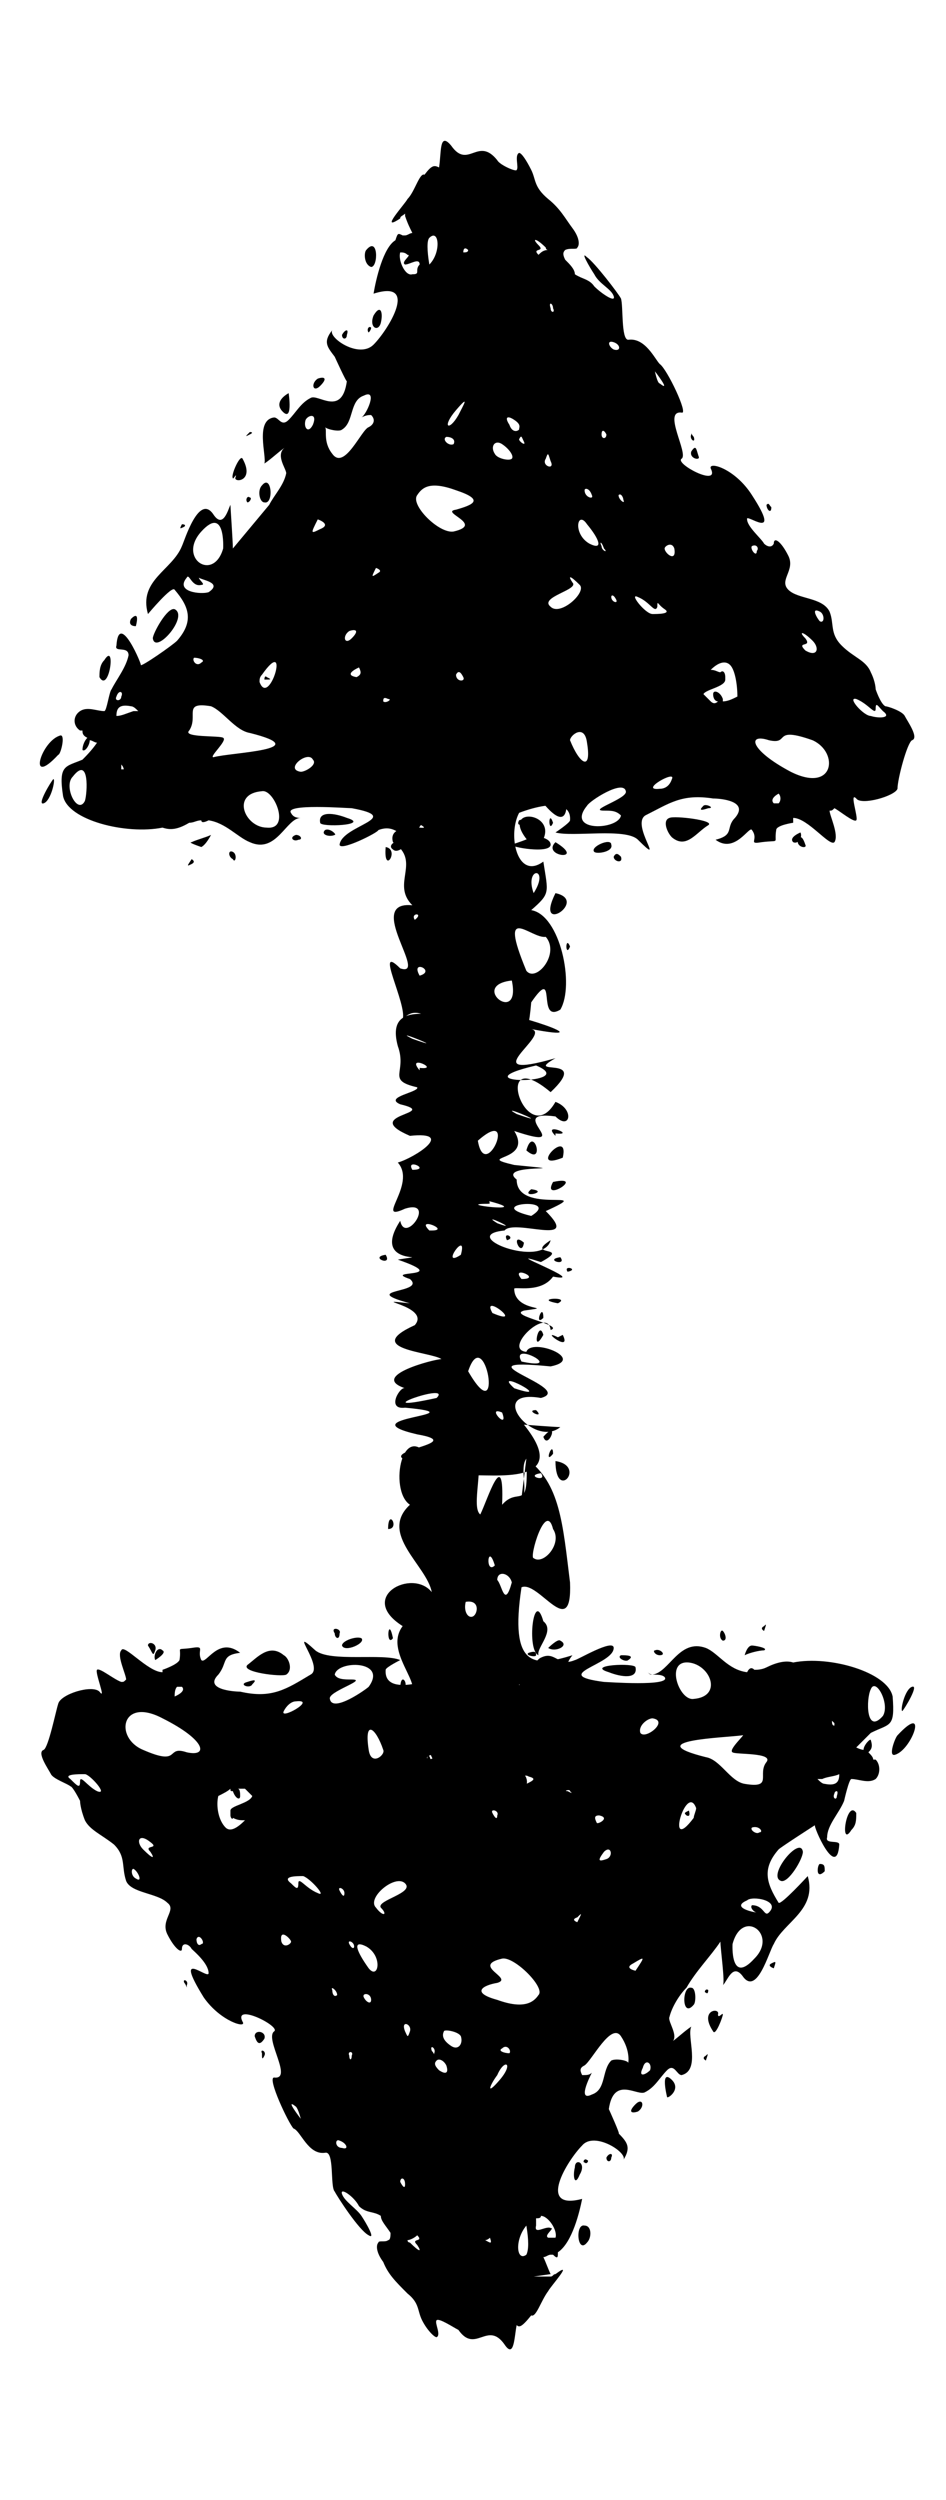 <?xml version="1.0" encoding="UTF-8" standalone="no"?><svg xmlns="http://www.w3.org/2000/svg" xmlns:xlink="http://www.w3.org/1999/xlink" clip-rule="evenodd" stroke-miterlimit="10" viewBox="0 0 39 103"><desc>SVG generated by Keynote</desc><defs></defs><g transform="matrix(1.00, 0.00, -0.00, -1.00, 0.0, 103.0)"><path d="M 21.7 42.9 C 21.4 42.5 21.8 41.5 21.5 41.3 M 21.7 42.9 C 23.1 41.9 23.2 40.2 23.5 37.8 C 23.6 35.3 22.2 37.9 21.5 37.6 C 21.0 34.3 22.0 34.3 23.6 34.8 C 22.5 33.5 24.4 29.7 22.5 30.5 C 22.5 35.8 22.0 26.7 20.8 31.2 C 20.5 31.7 20.0 30.4 20.0 29.9 C 19.2 31.4 18.2 28.8 17.6 31.2 C 16.4 31.5 16.9 31.1 16.0 32.6 C 15.8 33.3 16.3 33.0 16.5 33.0 C 18.0 33.2 15.7 34.8 16.6 36.0 C 14.7 37.2 17.0 38.4 17.8 37.4 C 17.6 38.5 15.6 39.8 16.9 41.0 C 16.0 41.6 16.6 44.7 17.8 42.8 C 18.6 41.5 19.2 43.0 19.6 43.2 C 20.0 42.7 19.4 40.9 19.8 40.6 C 20.1 41.2 20.8 43.5 20.7 41.0 C 21.4 41.8 21.8 40.6 21.7 42.9 C 21.7 42.9 21.7 42.9 21.7 42.9 Z M 22.8 33.8 C 23.3 33.8 22.7 34.7 22.8 33.8 C 22.8 33.8 22.8 33.8 22.8 33.8 Z M 16.0 40.0 C 16.5 40.0 16.0 40.9 16.0 40.0 C 16.0 40.0 16.0 40.0 16.0 40.0 Z M 16.5 33.4 C 17.0 33.4 16.5 34.3 16.5 33.4 C 16.5 33.4 16.5 33.4 16.5 33.4 Z M 22.4 36.2 C 22.0 37.6 21.7 35.0 22.2 34.8 C 22.1 35.1 22.9 35.8 22.4 36.2 C 22.4 36.2 22.4 36.2 22.4 36.2 Z M 19.5 36.4 C 19.7 36.5 19.8 37.1 19.2 37.0 C 19.1 36.6 19.3 36.3 19.5 36.4 C 19.5 36.4 19.5 36.4 19.5 36.4 Z M 21.6 29.3 C 21.8 29.4 21.8 30.0 21.3 30.0 C 21.2 29.6 21.4 29.2 21.6 29.3 C 21.6 29.3 21.6 29.3 21.6 29.3 Z M 21.1 37.8 C 21.0 38.2 20.5 38.3 20.5 37.9 C 20.7 37.7 20.8 36.7 21.1 37.8 C 21.1 37.8 21.1 37.8 21.1 37.8 Z M 22.8 40.0 C 22.5 41.2 21.8 38.8 22.0 38.8 C 22.4 38.5 23.2 39.4 22.8 40.0 C 22.8 40.0 22.8 40.0 22.8 40.0 Z M 20.4 38.5 C 20.1 39.5 20.0 38.1 20.4 38.5 C 20.4 38.5 20.4 38.5 20.4 38.5 Z M 17.8 30.3 C 17.6 31.3 17.5 29.9 17.8 30.3 C 17.8 30.3 17.8 30.3 17.8 30.3 Z M 16.2 35.5 C 16.0 36.5 15.9 35.1 16.2 35.5 C 16.2 35.5 16.2 35.5 16.2 35.5 Z M 21.4 33.6 C 21.5 31.8 22.7 33.3 21.4 33.6 C 21.4 33.6 21.4 33.6 21.4 33.6 Z M 22.9 42.8 C 22.9 41.1 24.2 42.6 22.9 42.8 C 22.9 42.8 22.9 42.8 22.9 42.8 Z M 22.4 72.1 C 22.7 73.7 24.4 67.5 22.4 69.9 C 20.7 70.5 20.9 66.4 22.4 67.5 C 22.6 66.2 22.7 66.2 21.9 65.5 C 23.1 65.3 23.7 62.4 23.1 61.4 C 22.1 60.8 23.0 63.3 21.9 61.7 C 21.6 58.1 20.7 61.9 19.4 60.5 C 19.4 60.4 20.0 60.3 19.7 60.0 C 18.4 59.9 17.5 62.0 16.6 61.0 C 16.8 61.6 15.4 64.2 16.5 63.1 C 17.7 62.7 15.0 65.9 17.0 65.7 C 16.1 66.6 17.4 67.5 16.2 68.3 C 16.0 69.0 17.1 68.9 17.3 68.9 C 18.2 68.8 15.3 69.6 16.9 70.7 C 16.4 70.8 16.6 73.7 17.3 71.5 C 17.2 72.1 16.7 75.5 18.5 73.7 C 19.3 71.4 20.3 76.1 20.4 73.4 C 20.6 71.3 20.2 70.8 21.2 72.4 C 21.1 72.9 21.2 75.3 22.0 73.3 C 21.8 72.8 22.0 71.8 22.4 72.1 C 22.4 72.1 22.4 72.1 22.4 72.1 Z M 19.9 72.5 C 19.8 71.3 20.5 72.4 19.9 72.5 C 19.9 72.5 19.9 72.5 19.9 72.5 Z M 15.9 68.1 C 15.8 66.9 16.5 68.0 15.9 68.1 C 15.9 68.1 15.9 68.1 15.9 68.1 Z M 22.9 68.3 C 22.3 67.7 24.2 67.5 22.9 68.3 C 22.9 68.3 22.9 68.3 22.9 68.3 Z M 17.3 70.2 C 17.3 70.1 17.5 70.4 17.7 70.6 C 17.6 70.6 17.3 70.3 17.3 70.2 C 17.3 70.2 17.3 70.2 17.3 70.2 Z M 22.9 66.2 C 22.0 64.4 24.3 65.9 22.9 66.2 C 22.9 66.2 22.9 66.2 22.9 66.2 Z M 21.1 62.6 C 19.3 62.4 21.5 60.7 21.1 62.6 C 21.1 62.6 21.1 62.6 21.1 62.6 Z M 17.1 65.1 C 17.5 65.4 16.9 65.4 17.1 65.1 C 17.1 65.1 17.1 65.1 17.1 65.1 Z M 16.9 73.0 C 17.3 73.4 16.6 73.4 16.9 73.0 C 16.9 73.0 16.9 73.0 16.9 73.0 Z M 17.3 62.8 C 18.0 63.0 16.9 63.5 17.3 62.8 C 17.3 62.8 17.3 62.8 17.3 62.8 Z M 22.1 68.0 C 23.6 69.6 20.0 70.0 22.1 68.0 C 22.1 68.0 22.1 68.0 22.1 68.0 Z M 22.3 70.9 C 22.6 72.1 21.4 70.7 21.6 70.2 C 21.8 70.3 22.2 70.8 22.3 70.9 C 22.3 70.9 22.3 70.9 22.3 70.9 Z M 22.0 66.2 C 22.7 67.3 21.6 67.3 22.0 66.2 C 22.0 66.2 22.0 66.2 22.0 66.2 Z M 22.8 69.1 C 22.6 69.7 22.6 68.6 22.8 69.1 C 22.8 69.1 22.8 69.1 22.8 69.1 Z M 23.5 64.0 C 23.3 64.5 23.3 63.5 23.5 64.0 C 23.5 64.0 23.5 64.0 23.5 64.0 Z M 23.1 72.3 C 22.9 72.9 22.9 71.9 23.1 72.3 C 23.1 72.3 23.1 72.3 23.1 72.3 Z M 22.5 64.4 C 21.9 64.3 20.5 65.9 21.7 63.0 C 22.1 62.5 23.1 63.7 22.5 64.4 C 22.5 64.4 22.5 64.4 22.5 64.4 Z M 21.6 44.3 C 23.7 41.7 20.1 42.3 19.4 42.2 C 18.5 41.9 17.8 42.2 17.2 42.7 C 14.9 43.2 19.5 43.5 17.2 43.9 C 14.2 44.6 19.9 44.7 16.7 45.0 C 15.9 44.9 16.5 45.9 16.7 45.8 C 15.2 46.3 17.9 47.0 18.2 47.0 C 17.8 47.3 14.9 47.4 17.1 48.4 C 17.8 49.2 15.0 49.5 16.9 49.3 C 14.7 49.9 17.6 49.7 16.9 50.3 C 15.7 50.7 18.7 50.3 16.4 51.1 C 18.2 51.4 15.2 50.7 16.5 52.7 C 16.7 51.7 18.0 53.6 16.7 53.2 C 15.4 52.6 17.2 54.2 16.4 55.1 C 17.1 55.3 18.8 56.4 16.9 56.2 C 14.8 57.1 18.2 57.1 16.5 57.5 C 15.8 57.8 17.3 58.0 17.2 58.2 C 15.9 58.5 16.8 58.8 16.4 59.9 C 15.7 62.5 19.7 60.3 20.2 61.3 C 20.8 61.4 25.1 60.0 21.9 60.6 C 22.8 60.4 19.4 58.4 22.9 59.4 C 21.5 58.6 24.4 59.6 22.7 58.0 C 20.2 60.1 21.7 55.5 22.9 57.6 C 23.7 57.3 23.5 56.4 22.9 57.0 C 20.7 57.3 23.9 55.5 21.2 56.4 C 22.0 55.1 19.5 55.4 21.2 55.0 C 24.2 54.7 20.4 55.1 21.3 54.4 C 21.3 52.9 24.7 54.1 22.5 53.1 C 24.0 51.6 21.2 52.8 20.8 52.3 C 18.8 52.1 22.4 50.7 22.7 51.9 C 21.6 51.2 23.6 51.7 22.3 51.0 C 20.4 51.6 24.4 50.1 22.8 50.4 C 22.3 49.7 21.2 50.0 21.2 49.9 C 21.2 48.9 23.0 49.2 21.6 49.0 C 20.9 48.8 23.3 48.4 22.7 48.2 C 22.6 49.2 20.7 47.4 21.7 47.3 C 21.9 47.9 24.2 47.0 22.7 46.7 C 18.6 47.1 23.8 45.8 22.3 45.4 C 20.0 45.8 22.0 43.3 23.1 44.2 C 22.9 44.2 21.6 44.3 21.6 44.3 M 22.4 48.0 C 22.2 48.7 21.9 47.1 22.4 48.0 M 23.0 47.9 C 22.2 48.3 23.6 47.2 23.2 48.0 C 23.2 48.0 23.0 47.9 23.0 47.9 M 23.1 51.2 C 22.4 51.1 23.4 50.8 23.1 51.2 M 21.6 51.8 C 21.0 52.3 21.5 51.1 21.6 51.8 M 22.1 59.1 C 18.7 58.3 24.0 58.3 22.1 59.1 M 22.8 54.3 C 22.3 53.4 24.2 54.6 22.8 54.3 M 21.9 54.0 C 21.4 53.6 22.7 53.9 21.9 54.0 M 22.1 57.7 C 22.0 57.7 22.0 57.7 22.1 57.7 C 22.1 57.7 22.1 57.7 22.1 57.7 Z M 22.0 59.8 C 22.1 59.8 22.1 59.8 22.0 59.8 C 22.0 59.8 22.0 59.8 22.0 59.8 Z M 21.7 55.6 C 22.5 54.9 22.0 56.7 21.7 55.6 C 21.7 55.6 21.7 55.6 21.7 55.6 Z M 16.8 58.8 C 16.7 58.8 16.7 58.8 16.8 58.8 C 16.8 58.8 16.8 58.8 16.8 58.8 Z M 20.8 47.3 C 20.8 47.3 20.8 47.3 20.8 47.3 C 20.8 47.3 20.8 47.3 20.8 47.3 Z M 22.1 44.9 C 21.6 44.9 22.5 44.5 22.1 44.9 C 22.1 44.9 22.1 44.9 22.1 44.9 Z M 18.2 42.9 C 18.1 42.9 18.1 42.9 18.2 42.9 C 18.2 42.9 18.2 42.9 18.2 42.9 Z M 19.0 46.5 C 19.0 46.5 19.0 46.5 19.0 46.5 C 19.0 46.5 19.0 46.5 19.0 46.5 Z M 21.5 46.9 C 23.4 46.5 21.0 47.8 21.5 46.9 C 21.5 46.9 21.5 46.9 21.5 46.9 Z M 17.0 54.8 C 17.8 54.8 16.7 55.3 17.0 54.8 C 17.0 54.8 17.0 54.8 17.0 54.8 Z M 20.9 51.9 C 21.3 52.0 20.7 52.3 20.9 51.9 C 20.9 51.9 20.9 51.9 20.9 51.9 Z M 23.4 50.6 C 23.9 50.7 23.2 50.9 23.4 50.6 C 23.4 50.6 23.4 50.6 23.4 50.6 Z M 22.6 44.9 C 22.7 45.0 22.7 45.0 22.6 44.9 C 22.6 44.9 22.6 44.9 22.6 44.9 Z M 21.2 45.8 C 23.0 45.2 20.2 46.7 21.2 45.8 C 21.2 45.8 21.2 45.8 21.2 45.8 Z M 20.7 44.8 C 20.0 45.1 21.0 44.0 20.7 44.8 M 18.0 45.4 C 18.7 46.1 14.8 44.7 18.0 45.4 C 18.0 45.4 18.0 45.4 18.0 45.4 Z M 17.3 49.1 C 17.2 49.2 17.2 49.2 17.3 49.1 C 17.3 49.1 17.3 49.1 17.3 49.1 Z M 22.4 48.7 C 22.4 49.4 22.0 48.3 22.4 48.7 C 22.4 48.7 22.4 48.7 22.4 48.7 Z M 22.8 43.1 C 22.8 43.7 22.4 42.6 22.8 43.1 C 22.8 43.1 22.8 43.1 22.8 43.1 Z M 19.0 51.3 C 19.3 52.4 18.1 50.7 19.0 51.3 C 19.0 51.3 19.0 51.3 19.0 51.3 Z M 21.0 55.2 C 21.0 55.3 21.0 55.3 21.0 55.2 C 21.0 55.2 21.0 55.2 21.0 55.2 Z M 21.8 56.0 C 21.7 56.0 21.7 56.0 21.8 56.0 C 21.8 56.0 21.8 56.0 21.8 56.0 Z M 20.0 59.0 C 19.9 59.0 19.9 59.0 20.0 59.0 C 20.0 59.0 20.0 59.0 20.0 59.0 Z M 22.6 56.6 C 22.6 56.6 22.6 56.6 22.6 56.6 C 22.6 56.6 22.6 56.6 22.6 56.6 Z M 22.2 58.7 C 22.1 58.8 22.1 58.8 22.2 58.7 C 22.2 58.7 22.2 58.7 22.2 58.7 Z M 23.7 58.4 C 23.6 58.5 23.6 58.5 23.7 58.4 C 23.7 58.4 23.7 58.4 23.7 58.4 Z M 16.0 53.8 C 15.9 53.8 15.9 53.8 16.0 53.8 C 16.0 53.8 16.0 53.8 16.0 53.8 Z M 23.2 46.1 C 23.1 46.1 23.1 46.1 23.2 46.1 C 23.2 46.1 23.2 46.1 23.2 46.1 Z M 21.5 58.6 C 21.4 58.6 21.4 58.6 21.5 58.6 C 21.5 58.6 21.5 58.6 21.5 58.6 Z M 20.1 53.4 C 18.6 53.4 22.1 53.0 20.2 53.5 C 20.1 53.5 20.3 53.4 20.1 53.4 M 17.6 54.1 C 17.5 54.1 17.5 54.1 17.6 54.1 C 17.6 54.1 17.6 54.1 17.6 54.1 Z M 16.7 51.8 C 16.6 51.8 16.6 51.8 16.7 51.8 C 16.7 51.8 16.7 51.8 16.7 51.8 Z M 22.9 56.3 C 23.8 56.2 22.3 56.8 22.9 56.2 M 17.3 59.0 C 18.2 58.9 16.7 59.6 17.3 58.9 M 22.3 42.3 C 21.6 42.2 22.6 41.9 22.3 42.3 M 15.9 51.3 C 15.2 51.2 16.2 50.8 15.9 51.3 M 17.8 52.3 C 18.6 52.3 17.1 52.9 17.7 52.3 M 17.4 57.4 C 17.4 57.5 17.4 57.5 17.4 57.4 C 17.4 57.4 17.4 57.4 17.4 57.4 Z M 22.3 49.7 C 22.2 49.8 22.2 49.8 22.3 49.7 C 22.3 49.7 22.3 49.7 22.3 49.7 Z M 20.5 52.6 C 21.6 52.2 19.7 53.1 20.5 52.6 M 20.3 48.9 C 21.7 48.3 19.8 49.8 20.3 48.9 M 17.0 60.2 C 18.7 59.6 16.0 60.7 17.0 60.2 M 21.3 57.1 C 23.0 56.5 20.4 57.6 21.3 57.1 M 21.5 50.3 C 22.4 50.3 21.0 50.9 21.5 50.3 M 22.4 43.8 C 22.6 43.2 23.1 44.6 22.4 43.8 M 17.3 55.9 C 17.3 55.9 17.3 55.9 17.3 55.9 C 17.3 55.9 17.3 55.9 17.3 55.9 Z M 15.8 45.8 C 15.7 45.8 15.7 45.8 15.8 45.8 C 15.8 45.8 15.8 45.8 15.8 45.8 Z M 22.6 61.0 C 22.6 61.1 22.6 61.1 22.6 61.0 C 22.6 61.0 22.6 61.0 22.6 61.0 Z M 20.5 56.7 C 20.4 56.7 20.4 56.7 20.5 56.7 C 20.5 56.7 20.5 56.7 20.5 56.7 Z M 22.9 59.8 C 22.8 59.9 22.8 59.9 22.9 59.8 C 22.9 59.8 22.9 59.8 22.9 59.8 Z M 19.2 54.8 C 19.1 54.8 19.1 54.8 19.2 54.8 C 19.2 54.8 19.2 54.8 19.2 54.8 Z M 23.6 54.4 C 23.5 54.4 23.5 54.4 23.6 54.4 C 23.6 54.4 23.6 54.4 23.6 54.4 Z M 21.7 52.2 C 21.6 52.2 21.6 52.2 21.7 52.2 C 21.7 52.2 21.7 52.2 21.7 52.2 Z M 23.2 55.3 C 23.5 56.6 21.7 54.7 23.2 55.3 C 23.2 55.3 23.2 55.3 23.2 55.3 Z M 18.8 53.1 C 18.8 53.1 18.8 53.1 18.8 53.1 C 18.8 53.1 18.8 53.1 18.8 53.1 Z M 21.9 52.9 C 23.2 53.7 19.8 53.4 21.9 52.9 M 23.0 49.3 C 23.6 49.6 21.9 49.5 23.0 49.3 M 17.2 47.9 C 17.1 47.9 17.1 47.9 17.2 47.9 C 17.2 47.9 17.2 47.9 17.2 47.9 Z M 17.6 48.3 C 17.6 48.3 17.6 48.3 17.6 48.3 C 17.6 48.3 17.6 48.3 17.6 48.3 Z M 23.2 48.5 C 23.2 48.5 23.2 48.5 23.2 48.5 C 23.2 48.5 23.2 48.5 23.2 48.5 Z M 16.0 48.4 C 15.9 48.4 15.9 48.4 16.0 48.4 C 16.0 48.4 16.0 48.4 16.0 48.4 Z M 23.4 53.9 C 23.4 53.9 23.4 53.9 23.4 53.9 C 23.4 53.9 23.4 53.9 23.4 53.9 Z M 23.5 60.5 C 23.5 60.5 23.5 60.5 23.5 60.5 C 23.5 60.5 23.5 60.5 23.5 60.5 Z M 17.8 44.0 C 17.7 44.0 17.7 44.0 17.8 44.0 C 17.8 44.0 17.8 44.0 17.8 44.0 Z M 21.7 54.5 C 21.6 54.6 21.6 54.6 21.7 54.5 C 21.7 54.5 21.7 54.5 21.7 54.5 Z M 17.4 47.0 C 17.4 47.0 17.4 47.0 17.4 47.0 C 17.4 47.0 17.4 47.0 17.4 47.0 Z M 22.1 54.1 C 22.1 54.1 22.1 54.1 22.1 54.1 C 22.1 54.1 22.1 54.1 22.1 54.1 Z M 17.0 55.7 C 16.9 55.7 16.9 55.7 17.0 55.7 C 17.0 55.7 17.0 55.7 17.0 55.7 Z M 16.0 57.1 C 15.9 57.1 15.9 57.1 16.0 57.1 C 16.0 57.1 16.0 57.1 16.0 57.1 Z M 20.0 55.6 C 20.0 55.6 20.0 55.6 20.0 55.6 C 20.0 55.6 20.0 55.6 20.0 55.6 Z M 19.3 46.5 C 20.8 43.9 20.0 48.6 19.3 46.5 M 19.7 56.0 C 20.0 54.2 21.4 57.5 19.7 56.0 C 20.1 56.2 19.7 56.0 19.7 56.0 " fill="#000000"></path><path d="M 2.5 72.7 C 1.7 72.5 1.1 70.5 2.4 71.9 C 2.5 71.9 2.7 72.7 2.5 72.7 Z M 4.3 75.8 C 4.1 75.6 4.1 75.3 4.1 75.1 C 4.5 74.4 4.8 76.6 4.3 75.8 Z M 2.2 70.9 C 2.1 70.8 1.5 69.8 1.8 69.9 C 2.1 70.0 2.3 70.9 2.2 70.9 Z M 7.2 77.9 C 6.9 78.0 6.3 76.9 6.3 76.7 C 6.4 76.0 7.8 77.6 7.2 77.9 Z M 12.4 69.3 C 12.5 69.3 12.6 69.3 12.7 69.3 C 12.6 69.3 12.5 69.3 12.4 69.3 Z M 15.1 92.7 C 15.0 92.6 15.0 92.1 15.3 92.0 C 15.6 92.0 15.6 93.3 15.1 92.7 Z M 33.0 68.7 C 33.0 68.7 32.5 68.5 32.7 68.3 C 32.9 68.2 33.1 68.5 33.0 68.7 Z M 32.9 68.4 C 32.8 68.1 33.3 68.0 33.2 68.2 C 33.1 68.5 33.0 68.6 32.9 68.4 Z M 28.6 85.0 C 28.5 85.1 28.5 85.2 28.5 85.1 C 28.4 84.9 28.7 84.7 28.6 85.0 Z M 28.5 84.4 C 28.4 84.1 28.9 84.0 28.8 84.2 C 28.7 84.5 28.7 84.7 28.5 84.4 Z M 31.8 82.1 C 31.7 82.2 31.7 82.3 31.6 82.2 C 31.6 82.0 31.8 81.8 31.8 82.1 Z M 24.5 67.9 C 24.6 67.8 25.3 67.9 25.2 68.2 C 25.2 68.5 24.3 68.1 24.5 67.9 Z M 25.3 67.7 C 25.3 67.5 25.7 67.4 25.6 67.7 C 25.5 67.8 25.4 67.9 25.3 67.7 Z M 22.7 68.2 C 22.7 68.5 22.0 68.6 21.9 68.5 C 21.7 68.4 21.4 68.3 21.1 68.2 C 21.0 68.1 22.7 67.8 22.7 68.2 Z M 17.2 68.5 C 17.2 68.4 17.3 68.3 17.6 68.5 C 17.8 68.6 17.2 68.7 17.2 68.5 Z M 20.4 68.3 C 20.4 68.2 20.4 68.1 20.7 68.3 C 20.9 68.4 20.4 68.5 20.4 68.3 Z M 10.0 84.1 C 9.9 84.3 9.5 83.4 9.6 83.3 C 9.6 83.2 9.8 83.6 9.7 83.3 C 9.7 83.1 10.5 83.2 10.0 84.1 Z M 5.4 77.5 C 5.3 77.3 5.4 77.2 5.6 77.2 C 5.6 77.2 5.8 77.9 5.4 77.5 Z M 10.3 82.5 C 10.2 82.6 10.1 82.4 10.2 82.3 C 10.3 82.3 10.4 82.5 10.3 82.5 Z M 10.8 83.0 C 10.6 82.8 10.7 82.3 10.9 82.3 C 11.3 82.2 11.2 83.5 10.8 83.0 Z M 10.3 85.2 C 10.1 85.0 10.1 85.0 10.3 85.1 C 10.5 85.2 10.3 85.2 10.3 85.2 Z M 7.5 81.4 C 7.4 81.2 7.4 81.2 7.6 81.3 C 7.7 81.4 7.5 81.4 7.5 81.4 Z M 11.9 86.8 C 11.9 86.8 11.3 86.5 11.6 86.1 C 12.1 85.5 11.9 86.8 11.9 86.8 Z M 14.1 89.2 C 14.1 89.0 14.3 89.0 14.3 89.2 C 14.4 89.5 14.2 89.4 14.1 89.2 Z M 15.7 89.7 C 15.8 90.1 15.7 90.5 15.4 90.0 C 15.2 89.5 15.6 89.3 15.7 89.7 Z M 15.2 89.3 C 15.2 89.3 15.3 89.4 15.3 89.5 C 15.2 89.6 15.1 89.4 15.2 89.3 Z M 13.1 87.4 C 12.8 87.2 12.9 86.8 13.2 87.1 C 13.5 87.4 13.4 87.5 13.1 87.4 Z M 9.6 67.9 C 9.4 68.0 9.4 67.7 9.6 67.6 C 9.7 67.4 9.8 67.8 9.6 67.9 Z M 21.4 69.2 C 21.3 69.0 21.4 69.0 21.7 69.0 C 22.0 69.1 21.6 69.3 21.4 69.2 Z M 29.0 69.8 C 28.8 69.6 28.9 69.6 29.2 69.7 C 29.5 69.7 29.1 69.9 29.0 69.8 Z M 18.4 69.2 C 18.3 69.0 19.1 68.5 19.5 69.0 C 20.0 69.5 18.7 69.6 18.4 69.2 Z M 11.0 75.1 C 10.9 75.2 10.9 75.0 10.9 75.0 C 11.2 75.0 11.2 75.0 11.0 75.1 Z M 20.1 70.1 C 19.9 70.1 20.0 69.8 20.1 69.7 C 20.2 69.6 20.3 70.0 20.1 70.1 Z M 27.6 69.3 C 27.3 69.2 27.5 68.7 27.7 68.5 C 28.3 68.0 28.7 68.7 29.2 69.0 C 29.5 69.2 27.8 69.4 27.6 69.3 Z M 7.8 69.1 C 8.0 69.1 8.1 69.2 8.3 69.2 C 8.3 69.1 8.4 69.1 8.6 69.2 C 9.3 69.1 9.8 68.5 10.3 68.3 C 11.4 67.8 11.8 69.3 12.4 69.3 C 12.3 69.3 12.1 69.3 12.0 69.5 C 11.7 69.9 14.3 69.7 14.5 69.7 C 16.7 69.3 14.1 69.0 14.0 68.2 C 14.0 67.9 15.6 68.7 15.6 68.8 C 16.4 69.1 16.5 68.3 17.1 68.7 C 17.3 68.8 18.2 70.5 18.5 70.3 C 18.7 70.1 19.4 70.3 19.6 70.3 C 20.1 70.3 20.8 70.2 20.4 69.6 C 20.1 69.1 20.0 68.7 20.6 69.1 C 20.9 69.4 23.6 70.5 23.5 69.2 C 23.5 69.1 22.9 68.7 22.9 68.7 C 23.6 68.5 25.8 68.9 26.3 68.4 C 27.5 67.2 26.0 69.0 26.6 69.4 C 27.6 69.9 28.1 70.3 29.4 70.1 C 29.7 70.1 30.9 70.0 30.3 69.3 C 29.9 68.9 30.3 68.6 29.5 68.4 C 30.3 67.8 30.9 69.0 31.0 68.8 C 31.3 68.4 30.8 68.2 31.4 68.3 C 32.2 68.4 31.9 68.2 32.0 68.8 C 32.0 69.0 32.7 69.1 32.7 69.1 C 32.7 69.2 32.7 69.3 32.7 69.3 C 33.3 69.3 34.2 68.1 34.4 68.3 C 34.6 68.6 34.2 69.4 34.2 69.6 C 34.3 69.6 34.3 69.6 34.4 69.7 C 34.6 69.6 35.2 69.1 35.3 69.2 C 35.4 69.3 35.0 70.4 35.3 70.1 C 35.5 69.8 36.9 70.2 37.0 70.5 C 37.0 70.9 37.4 72.4 37.6 72.5 C 37.9 72.6 37.4 73.3 37.3 73.5 C 37.2 73.7 36.6 73.9 36.5 73.9 C 36.3 74.0 36.1 74.6 36.1 74.6 C 36.1 74.6 36.1 74.9 35.9 75.3 C 35.7 75.8 35.2 75.9 34.7 76.4 C 34.2 76.9 34.4 77.3 34.2 77.8 C 33.9 78.4 32.9 78.3 32.5 78.7 C 32.1 79.1 32.8 79.5 32.5 80.1 C 32.2 80.7 31.9 80.9 31.9 80.6 C 31.8 80.4 31.6 80.5 31.5 80.6 C 31.4 80.8 30.8 81.3 30.8 81.6 C 30.7 81.9 32.3 80.6 31.0 82.6 C 30.3 83.7 29.2 84.0 29.3 83.7 C 29.7 82.9 27.8 83.9 28.1 84.1 C 28.4 84.3 27.3 86.1 28.1 86.0 C 28.4 85.9 27.5 87.8 27.2 88.0 C 27.0 88.2 26.6 89.1 25.9 89.0 C 25.6 89.0 25.7 90.4 25.6 90.7 C 25.5 90.9 24.5 92.2 24.2 92.4 C 23.9 92.7 24.3 92.0 24.5 91.7 C 24.7 91.3 25.2 91.1 25.3 90.8 C 25.4 90.5 24.8 90.9 24.5 91.2 C 24.3 91.5 24.0 91.5 23.7 91.7 C 23.7 91.9 23.5 92.1 23.3 92.3 C 23.2 92.5 23.2 92.6 23.3 92.7 C 23.5 92.8 23.8 92.7 23.8 92.8 C 23.9 92.9 23.9 93.2 23.6 93.6 C 23.3 94.0 23.1 94.4 22.6 94.8 C 22.0 95.3 22.1 95.6 21.9 96.0 C 21.7 96.4 21.5 96.7 21.4 96.7 C 21.2 96.6 21.4 96.1 21.3 96.0 C 21.3 95.9 20.6 96.2 20.5 96.4 C 19.7 97.4 19.3 96.0 18.6 97.0 C 18.1 97.6 18.2 96.7 18.1 96.1 C 17.9 96.2 17.8 96.2 17.5 95.8 C 17.3 95.9 17.1 95.1 16.8 94.8 C 16.7 94.6 15.6 93.4 16.5 94.0 C 16.5 94.1 16.6 94.1 16.7 94.2 C 16.7 94.2 16.7 94.1 16.7 94.1 C 16.7 94.1 17.4 94.2 17.4 94.2 C 17.4 94.2 16.7 94.1 16.7 94.1 C 16.8 93.8 16.9 93.6 17.0 93.4 C 16.9 93.4 16.8 93.3 16.7 93.3 C 16.7 93.3 16.6 93.3 16.6 93.3 C 16.6 93.3 16.6 93.3 16.6 93.3 C 16.4 93.4 16.4 93.4 16.3 93.1 C 15.8 92.8 15.5 91.5 15.4 90.9 C 17.3 91.5 16.0 89.4 15.4 88.8 C 14.8 88.2 13.5 89.1 13.7 89.4 C 13.3 88.9 13.5 88.7 13.8 88.3 C 13.8 88.3 14.3 87.2 14.3 87.3 C 14.1 85.8 13.1 86.8 12.8 86.6 C 12.4 86.4 12.2 86.0 11.9 85.7 C 11.6 85.4 11.5 85.8 11.3 85.8 C 10.5 85.7 11.0 84.2 10.9 83.9 C 11.2 84.1 11.5 84.4 11.8 84.6 C 11.3 84.3 11.8 83.7 11.8 83.5 C 11.7 83.0 11.3 82.6 11.1 82.2 C 10.6 81.6 10.1 81.0 9.6 80.4 C 9.6 80.7 9.5 82.1 9.5 82.2 C 9.4 82.0 9.2 81.2 8.8 81.8 C 8.2 82.7 7.6 80.7 7.5 80.5 C 7.1 79.5 5.7 79.1 6.1 77.7 C 6.1 77.7 7.1 78.9 7.2 78.7 C 7.8 78.0 8.0 77.4 7.3 76.6 C 7.1 76.4 5.8 75.5 5.8 75.6 C 5.9 75.5 4.9 77.9 4.8 76.4 C 4.7 76.1 5.3 76.4 5.3 76.0 C 5.2 75.5 4.8 75.0 4.6 74.6 C 4.5 74.5 4.4 73.7 4.3 73.7 C 4.0 73.7 3.6 73.9 3.3 73.7 C 3.0 73.5 3.0 73.1 3.3 72.9 C 3.3 72.9 3.4 72.9 3.4 72.9 C 3.4 72.8 3.4 72.7 3.6 72.6 C 3.5 72.5 3.4 72.3 3.4 72.1 C 3.5 72.0 3.7 72.3 3.7 72.5 C 3.8 72.5 3.9 72.4 4.0 72.4 C 3.8 72.1 3.5 71.8 3.4 71.7 C 2.7 71.4 2.4 71.5 2.6 70.2 C 2.8 69.2 5.2 68.6 6.7 68.9 C 7.0 68.8 7.3 68.8 7.8 69.1 Z M 22.5 92.8 C 22.5 92.8 22.5 92.7 22.6 92.7 C 22.4 92.7 22.3 92.6 22.2 92.5 C 21.9 92.8 22.5 92.6 22.2 92.9 C 21.9 93.2 22.1 93.2 22.5 92.8 Z M 19.1 92.6 C 19.1 92.8 19.2 92.8 19.3 92.7 C 19.3 92.6 19.2 92.6 19.1 92.6 Z M 17.7 93.2 C 18.1 93.6 18.2 92.6 17.7 92.1 C 17.6 92.7 17.6 93.1 17.7 93.2 Z M 16.5 92.6 C 16.6 92.6 16.7 92.6 16.8 92.5 C 17.0 92.5 16.5 92.2 16.7 92.1 C 16.9 92.1 17.3 92.4 17.3 92.1 C 17.2 92.0 17.2 91.9 17.2 91.8 C 17.2 91.7 17.1 91.7 17.0 91.7 C 16.7 91.6 16.4 92.3 16.5 92.6 Z M 22.7 90.3 C 22.6 90.6 22.8 90.5 22.8 90.3 C 22.9 90.1 22.7 90.1 22.7 90.3 Z M 25.3 88.6 C 25.1 88.7 25.0 89.0 25.3 88.9 C 25.6 88.8 25.6 88.5 25.3 88.6 Z M 21.4 84.9 C 21.5 85.1 21.5 85.0 21.6 84.8 C 21.7 84.6 21.4 84.8 21.4 84.9 Z M 18.7 84.7 C 18.5 84.6 18.2 84.9 18.4 85.0 C 18.6 85.0 18.8 84.9 18.7 84.7 Z M 25.0 85.1 C 25.0 84.9 24.8 84.9 24.8 85.1 C 24.8 85.3 24.9 85.3 25.0 85.1 Z M 21.2 85.7 C 21.5 85.5 21.4 85.4 21.4 85.3 C 21.3 85.2 21.1 85.2 21.0 85.5 C 20.8 85.8 20.9 85.9 21.2 85.7 Z M 18.9 85.9 C 18.5 85.2 18.2 85.4 18.8 86.1 C 19.4 86.8 19.1 86.3 18.9 85.9 Z M 27.2 87.2 C 27.1 87.2 27.0 87.7 27.0 87.7 C 27.0 87.7 27.7 86.8 27.2 87.2 Z M 12.6 85.7 C 12.7 85.9 13.1 86.0 12.9 85.5 C 12.7 85.1 12.5 85.4 12.6 85.7 Z M 13.7 84.3 C 13.3 84.8 13.5 85.3 13.4 85.4 C 13.5 85.3 14.0 85.2 14.1 85.3 C 14.6 85.6 14.4 86.5 15.0 86.7 C 15.6 87.0 15.1 85.9 14.9 85.8 C 15.1 85.9 15.2 85.9 15.3 85.9 C 15.5 85.7 15.4 85.5 15.2 85.4 C 14.9 85.3 14.2 83.6 13.7 84.3 Z M 20.4 84.3 C 20.2 84.6 20.4 84.9 20.7 84.7 C 21.0 84.5 21.2 84.2 21.1 84.1 C 21.0 84.0 20.5 84.1 20.4 84.3 Z M 22.5 84.1 C 22.6 84.4 22.6 84.3 22.7 84.0 C 22.9 83.6 22.3 83.8 22.5 84.1 Z M 31.2 80.3 C 31.2 80.0 30.9 80.4 31.0 80.5 C 31.2 80.6 31.3 80.4 31.2 80.3 Z M 27.8 80.4 C 27.9 79.8 27.4 80.2 27.4 80.4 C 27.4 80.5 27.7 80.7 27.8 80.4 Z M 25.7 82.4 C 25.8 82.2 25.5 82.4 25.5 82.6 C 25.6 82.7 25.7 82.5 25.7 82.4 Z M 24.4 82.6 C 24.5 82.4 24.1 82.5 24.1 82.8 C 24.1 82.9 24.3 82.9 24.4 82.6 Z M 13.1 81.6 C 13.1 81.6 13.7 81.4 13.2 81.2 C 12.8 81.0 12.8 81.0 13.1 81.6 Z M 17.2 82.6 C 17.4 82.9 17.7 83.2 18.8 82.8 C 20.0 82.4 19.5 82.2 18.8 82.0 C 18.1 81.9 20.0 81.4 18.7 81.1 C 18.1 81.0 16.9 82.2 17.2 82.6 Z M 24.3 80.6 C 23.6 81.0 23.8 82.0 24.2 81.4 C 24.7 80.8 24.9 80.3 24.3 80.6 Z M 24.8 80.5 C 24.7 80.7 24.8 80.7 24.9 80.4 C 25.1 80.2 24.8 80.3 24.8 80.5 Z M 8.3 81.1 C 9.3 82.2 9.2 80.4 9.2 80.4 C 8.8 79.0 7.3 80.0 8.3 81.1 Z M 32.1 69.9 C 32.0 69.9 32.0 69.9 31.9 69.9 C 31.9 69.9 31.9 69.9 31.9 69.9 C 31.7 70.1 32.1 70.3 32.1 70.3 C 32.2 70.2 32.2 70.0 32.1 69.9 Z M 24.9 69.6 C 25.2 69.6 25.4 69.6 25.6 69.4 C 25.5 68.8 23.3 68.7 24.2 69.8 C 24.3 70.0 25.7 70.9 25.8 70.4 C 25.9 70.1 24.2 69.6 24.9 69.6 Z M 27.2 70.5 C 26.3 70.4 27.9 71.3 27.7 70.9 C 27.6 70.6 27.4 70.5 27.2 70.5 Z M 33.5 72.5 C 34.6 72.0 34.4 70.3 32.6 71.2 C 30.9 72.1 30.8 72.8 31.7 72.5 C 32.6 72.3 31.8 73.1 33.5 72.5 Z M 24.2 72.4 C 24.4 71.2 23.9 71.5 23.5 72.5 C 23.5 72.7 24.1 73.2 24.2 72.4 Z M 21.6 72.6 C 21.3 72.5 21.3 72.5 21.5 72.7 C 21.7 73.0 21.9 72.8 21.6 72.6 Z M 35.3 74.2 C 35.8 74.0 36.1 73.5 36.1 73.8 C 36.1 74.1 36.2 73.9 36.4 73.7 C 36.8 73.4 36.2 73.4 35.9 73.5 C 35.6 73.5 34.9 74.3 35.3 74.2 Z M 25.4 78.3 C 25.5 78.1 25.2 78.2 25.2 78.4 C 25.2 78.5 25.3 78.5 25.4 78.3 Z M 15.5 79.6 C 15.5 79.6 15.8 79.5 15.6 79.4 C 15.3 79.2 15.3 79.2 15.5 79.6 Z M 7.7 79.2 C 7.8 79.4 7.9 78.8 8.3 78.9 C 8.5 78.9 8.2 79.1 8.2 79.2 C 8.3 79.1 9.2 79.0 8.6 78.6 C 8.3 78.5 7.2 78.6 7.7 79.2 Z M 22.7 78.0 C 22.2 78.4 23.9 78.7 23.6 79.0 C 23.4 79.3 23.5 79.3 23.9 78.9 C 24.2 78.6 23.1 77.6 22.7 78.0 Z M 26.9 77.7 C 26.6 77.7 25.9 78.6 26.3 78.4 C 26.8 78.2 27.0 77.7 27.1 78.0 C 27.1 78.3 27.1 78.1 27.4 77.9 C 27.7 77.7 27.1 77.7 26.9 77.7 Z M 33.8 77.4 C 33.7 77.5 33.4 78.0 33.8 77.8 C 34.0 77.7 34.0 77.3 33.8 77.4 Z M 14.4 77.0 C 14.7 77.1 14.8 77.0 14.5 76.7 C 14.2 76.4 14.1 76.8 14.4 77.0 Z M 33.2 76.2 C 32.8 76.6 33.5 76.3 33.2 76.7 C 32.9 77.0 33.1 77.0 33.5 76.6 C 33.8 76.3 33.7 75.9 33.2 76.2 Z M 8.0 75.9 C 8.2 75.9 8.5 75.8 8.3 75.7 C 8.1 75.5 7.9 75.8 8.0 75.9 Z M 10.7 74.9 C 10.7 75.0 10.7 75.1 10.8 75.2 C 12.0 76.9 11.1 73.8 10.7 74.9 Z M 14.7 75.1 C 14.1 75.2 14.8 75.5 14.8 75.5 C 14.9 75.3 14.9 75.2 14.7 75.1 Z M 19.1 75.1 C 19.2 74.9 18.8 74.9 18.8 75.2 C 18.9 75.4 19.0 75.3 19.1 75.1 Z M 4.8 74.3 C 4.9 74.6 5.1 74.5 5.0 74.3 C 5.0 74.1 4.7 74.1 4.8 74.3 Z M 15.8 74.1 C 15.8 74.2 15.8 74.3 16.0 74.2 C 16.2 74.2 15.9 74.0 15.8 74.1 Z M 29.3 74.1 C 29.2 74.2 29.1 74.3 29.0 74.4 C 29.1 74.6 29.9 74.7 29.9 75.0 C 29.9 75.0 29.9 75.1 29.9 75.1 C 29.9 75.1 29.9 75.1 29.9 75.1 C 29.9 75.3 29.8 75.4 29.7 75.3 C 29.6 75.3 29.5 75.4 29.3 75.4 C 29.6 75.7 29.9 75.8 30.1 75.6 C 30.3 75.4 30.4 74.8 30.4 74.3 C 30.2 74.2 30.0 74.1 29.8 74.1 C 29.8 74.1 29.8 74.1 29.8 74.2 C 29.7 74.5 29.4 74.6 29.4 74.4 C 29.4 74.2 29.5 74.1 29.6 74.1 C 29.5 74.0 29.4 74.0 29.3 74.1 Z M 17.5 73.5 C 17.2 73.7 17.4 73.8 17.9 73.9 C 18.2 74.0 17.9 73.3 17.5 73.5 Z M 5.4 73.9 C 5.5 73.9 5.6 73.8 5.7 73.7 C 5.6 73.7 5.5 73.7 5.5 73.7 C 5.2 73.6 5.0 73.5 4.8 73.5 C 4.8 73.8 4.9 74.0 5.4 73.9 Z M 9.2 72.6 C 9.1 72.7 7.5 72.6 7.8 72.9 C 8.2 73.5 7.5 74.1 8.7 73.9 C 9.2 73.7 9.7 72.9 10.3 72.8 C 13.1 72.1 9.5 72.0 8.8 71.8 C 8.6 71.8 9.4 72.5 9.2 72.6 Z M 12.9 71.7 C 13.1 71.5 12.6 71.2 12.4 71.2 C 11.7 71.3 12.7 72.1 12.9 71.7 Z M 5.0 71.3 C 5.0 71.3 5.0 71.4 5.0 71.5 C 5.0 71.5 5.1 71.4 5.1 71.3 C 5.1 71.3 5.0 71.3 5.0 71.3 Z M 3.0 71.0 C 3.7 71.9 3.6 70.3 3.5 70.0 C 3.2 69.4 2.6 70.6 3.0 71.0 Z M 10.8 70.4 C 11.3 70.5 12.0 68.8 11.0 68.9 C 10.1 68.9 9.5 70.3 10.8 70.4 Z M 16.7 68.3 C 16.5 68.5 15.9 68.2 16.2 68.0 C 16.4 67.8 16.8 68.2 16.7 68.3 Z M 7.9 67.4 C 8.1 67.5 7.9 67.6 7.9 67.6 C 7.7 67.3 7.7 67.3 7.9 67.4 Z M 8.7 68.6 C 8.5 68.5 8.1 68.4 7.9 68.3 C 7.7 68.3 8.3 68.1 8.3 68.1 C 8.5 68.2 8.7 68.6 8.7 68.6 Z M 13.4 68.8 C 13.2 68.6 13.6 68.5 13.8 68.6 C 13.9 68.6 13.6 68.9 13.4 68.8 Z M 12.3 68.4 C 12.5 68.4 12.4 68.6 12.2 68.6 C 11.9 68.5 12.1 68.3 12.3 68.4 Z M 14.3 69.3 C 13.8 69.5 13.1 69.6 13.2 69.1 C 13.2 68.9 15.3 69.0 14.3 69.3 Z M 14.3 69.3 " fill="#000000"></path><path d="M 36.9 30.7 C 37.6 30.9 38.3 32.9 37.0 31.5 C 36.9 31.4 36.6 30.6 36.9 30.7 Z M 35.1 27.6 C 35.3 27.8 35.3 28.0 35.3 28.3 C 34.9 28.9 34.6 26.8 35.1 27.6 Z M 37.2 32.5 C 37.3 32.6 37.9 33.6 37.6 33.5 C 37.3 33.4 37.1 32.5 37.2 32.5 Z M 32.2 25.5 C 32.5 25.4 33.1 26.4 33.1 26.7 C 33.0 27.4 31.6 25.7 32.2 25.5 Z M 26.9 34.0 C 26.8 34.0 26.8 34.0 26.7 34.1 C 26.8 34.0 26.9 34.0 26.9 34.0 Z M 24.2 10.6 C 24.4 10.8 24.4 11.3 24.1 11.3 C 23.7 11.4 23.8 10.1 24.2 10.6 Z M 6.4 34.6 C 6.4 34.6 6.9 34.9 6.7 35.0 C 6.5 35.2 6.3 34.8 6.4 34.6 Z M 6.4 35.0 C 6.5 35.3 6.1 35.4 6.1 35.2 C 6.3 34.9 6.3 34.7 6.4 35.0 Z M 10.8 18.4 C 10.8 18.2 10.8 18.1 10.9 18.3 C 11.0 18.5 10.7 18.6 10.8 18.4 Z M 10.9 19.0 C 11.0 19.3 10.5 19.4 10.5 19.1 C 10.6 18.8 10.7 18.7 10.9 19.0 Z M 7.6 21.3 C 7.7 21.2 7.7 21.0 7.7 21.2 C 7.8 21.4 7.5 21.5 7.6 21.3 Z M 14.9 35.5 C 14.7 35.6 14.1 35.4 14.1 35.2 C 14.2 34.9 15.1 35.3 14.9 35.5 Z M 14.0 35.7 C 14.1 35.9 13.6 36.0 13.8 35.7 C 13.8 35.5 14.0 35.4 14.0 35.7 Z M 16.6 35.2 C 16.6 34.8 17.4 34.8 17.5 34.9 C 17.7 35.0 18.0 35.1 18.2 35.2 C 18.3 35.2 16.6 35.6 16.6 35.2 Z M 22.1 34.8 C 22.1 34.9 22.1 35.0 21.8 34.9 C 21.6 34.8 22.1 34.7 22.1 34.8 Z M 19.0 35.0 C 19.0 35.2 18.9 35.2 18.7 35.1 C 18.5 35.0 19.0 34.9 19.0 35.0 Z M 29.4 19.3 C 29.5 19.1 29.8 19.9 29.8 20.0 C 29.8 20.1 29.6 19.8 29.6 20.0 C 29.7 20.3 28.8 20.2 29.4 19.3 Z M 34.0 25.9 C 34.0 26.1 34.0 26.2 33.8 26.2 C 33.7 26.2 33.6 25.5 34.0 25.9 Z M 29.1 20.9 C 29.2 20.8 29.2 21.0 29.2 21.0 C 29.1 21.1 29.0 20.9 29.1 20.9 Z M 28.6 20.4 C 28.7 20.5 28.7 21.1 28.5 21.1 C 28.1 21.2 28.1 19.8 28.6 20.4 Z M 29.1 18.1 C 29.2 18.4 29.2 18.4 29.1 18.3 C 28.9 18.2 29.1 18.1 29.1 18.1 Z M 31.9 21.9 C 32.0 22.2 32.0 22.2 31.8 22.1 C 31.6 22.0 31.9 21.9 31.9 21.9 Z M 27.5 16.6 C 27.5 16.5 28.1 16.9 27.7 17.3 C 27.2 17.8 27.5 16.6 27.5 16.6 Z M 25.2 14.1 C 25.3 14.3 25.1 14.3 25.0 14.1 C 25.0 13.9 25.2 13.9 25.2 14.1 Z M 23.7 13.7 C 23.6 13.3 23.7 12.9 23.9 13.4 C 24.2 13.9 23.7 14.1 23.7 13.7 Z M 24.2 14.0 C 24.1 14.1 24.0 13.9 24.1 13.9 C 24.2 13.8 24.3 14.0 24.2 14.0 Z M 26.3 16.0 C 26.6 16.2 26.5 16.6 26.2 16.3 C 25.9 16.0 26.0 15.9 26.3 16.0 Z M 29.8 35.4 C 30.0 35.4 29.9 35.7 29.8 35.8 C 29.7 35.9 29.6 35.5 29.8 35.4 Z M 17.9 34.2 C 18.1 34.4 18.0 34.4 17.7 34.3 C 17.3 34.2 17.8 34.0 17.9 34.2 Z M 10.4 33.6 C 10.6 33.8 10.5 33.8 10.2 33.7 C 9.8 33.6 10.3 33.4 10.4 33.6 Z M 21.0 34.2 C 21.0 34.3 20.3 34.9 19.8 34.4 C 19.4 33.8 20.7 33.8 21.0 34.2 Z M 28.3 28.2 C 28.5 28.1 28.4 28.4 28.4 28.4 C 28.2 28.3 28.2 28.3 28.3 28.2 Z M 19.3 33.3 C 19.4 33.2 19.4 33.6 19.3 33.7 C 19.1 33.8 19.0 33.4 19.3 33.3 Z M 11.8 34.0 C 12.1 34.2 11.9 34.7 11.7 34.8 C 11.1 35.3 10.6 34.7 10.2 34.4 C 9.9 34.1 11.6 33.9 11.8 34.0 Z M 31.6 34.3 C 31.4 34.2 31.2 34.2 31.1 34.2 C 31.0 34.3 30.9 34.3 30.8 34.1 C 30.0 34.2 29.6 34.9 29.1 35.1 C 28.0 35.5 27.6 34.1 26.9 34.0 C 27.1 34.0 27.3 34.0 27.4 33.9 C 27.7 33.5 25.0 33.7 24.9 33.7 C 22.6 34.0 25.3 34.4 25.3 35.1 C 25.3 35.5 23.8 34.6 23.7 34.6 C 23.0 34.3 22.9 35.0 22.3 34.7 C 22.0 34.6 21.1 32.9 20.9 33.1 C 20.7 33.3 20.0 33.1 19.7 33.1 C 19.3 33.1 18.6 33.2 19.0 33.8 C 19.3 34.2 19.4 34.7 18.8 34.2 C 18.4 34.0 15.8 32.9 15.9 34.2 C 15.9 34.3 16.5 34.6 16.5 34.6 C 15.8 34.9 13.6 34.5 13.0 35.0 C 11.8 36.1 13.4 34.3 12.8 34.0 C 11.8 33.4 11.2 33.0 9.9 33.3 C 9.6 33.3 8.4 33.4 9.0 34.0 C 9.4 34.5 9.1 34.8 9.9 34.9 C 9.0 35.6 8.5 34.4 8.3 34.6 C 8.1 35.0 8.5 35.2 7.9 35.1 C 7.2 35.0 7.5 35.2 7.4 34.6 C 7.3 34.4 6.7 34.2 6.7 34.2 C 6.7 34.2 6.7 34.1 6.7 34.1 C 6.1 34.1 5.1 35.3 5.0 35.0 C 4.8 34.8 5.2 34.0 5.2 33.8 C 5.1 33.7 5.1 33.7 5.0 33.7 C 4.7 33.8 4.1 34.3 4.0 34.2 C 3.9 34.1 4.4 32.9 4.1 33.3 C 3.8 33.6 2.5 33.2 2.4 32.8 C 2.3 32.5 2.0 31.0 1.8 30.9 C 1.5 30.8 2.0 30.1 2.1 29.9 C 2.2 29.7 2.8 29.5 2.9 29.4 C 3.0 29.4 3.3 28.8 3.3 28.8 C 3.3 28.8 3.3 28.5 3.5 28.0 C 3.7 27.6 4.2 27.4 4.7 27.0 C 5.2 26.5 5.0 26.1 5.2 25.5 C 5.4 25.0 6.5 25.0 6.9 24.6 C 7.3 24.3 6.6 23.9 6.9 23.3 C 7.2 22.7 7.5 22.5 7.5 22.7 C 7.5 23.0 7.8 22.9 7.9 22.7 C 8.0 22.6 8.6 22.1 8.6 21.7 C 8.6 21.4 7.1 22.8 8.4 20.7 C 9.1 19.7 10.2 19.4 10.0 19.7 C 9.6 20.5 11.6 19.5 11.3 19.3 C 10.9 19.0 12.1 17.3 11.3 17.4 C 11.0 17.4 11.9 15.5 12.1 15.3 C 12.4 15.2 12.7 14.2 13.4 14.3 C 13.8 14.4 13.6 12.9 13.8 12.7 C 13.9 12.5 14.8 11.1 15.2 10.9 C 15.5 10.7 15.1 11.4 14.9 11.7 C 14.7 12.0 14.2 12.3 14.1 12.6 C 14.0 12.9 14.6 12.5 14.8 12.1 C 15.1 11.8 15.4 11.9 15.7 11.7 C 15.7 11.5 15.9 11.3 16.1 11.0 C 16.1 10.9 16.1 10.7 16.0 10.7 C 15.9 10.6 15.6 10.7 15.6 10.6 C 15.5 10.5 15.5 10.2 15.8 9.8 C 16.0 9.3 16.3 9.0 16.8 8.5 C 17.3 8.1 17.2 7.8 17.4 7.4 C 17.6 7.0 17.9 6.7 18.0 6.7 C 18.2 6.8 17.9 7.3 18.0 7.4 C 18.1 7.5 18.7 7.1 18.9 7.0 C 19.6 6.0 20.1 7.4 20.8 6.4 C 21.2 5.8 21.2 6.7 21.3 7.2 C 21.4 7.1 21.5 7.1 21.9 7.6 C 22.1 7.5 22.3 8.2 22.6 8.6 C 22.7 8.8 23.7 9.9 22.9 9.3 C 22.8 9.3 22.8 9.2 22.7 9.2 C 22.7 9.2 22.7 9.2 22.7 9.2 C 22.7 9.2 22.0 9.2 22.0 9.2 C 22.0 9.2 22.7 9.3 22.7 9.3 C 22.6 9.5 22.5 9.8 22.4 10.0 C 22.5 10.0 22.6 10.1 22.7 10.1 C 22.7 10.1 22.7 10.1 22.8 10.1 C 22.8 10.1 22.8 10.1 22.8 10.1 C 23.0 9.9 23.0 10.0 23.0 10.2 C 23.6 10.6 23.9 11.9 24.0 12.4 C 22.1 11.9 23.4 14.0 24.0 14.6 C 24.5 15.2 25.9 14.3 25.7 14.0 C 26.0 14.5 25.9 14.7 25.5 15.1 C 25.6 15.0 25.1 16.1 25.1 16.1 C 25.3 17.5 26.3 16.6 26.6 16.8 C 27.0 17.0 27.2 17.4 27.5 17.7 C 27.8 18.0 27.9 17.5 28.1 17.5 C 28.9 17.7 28.3 19.1 28.5 19.5 C 28.2 19.3 27.9 19.0 27.6 18.8 C 28.1 19.0 27.5 19.7 27.6 19.9 C 27.7 20.3 28.0 20.8 28.3 21.1 C 28.7 21.8 29.3 22.4 29.7 23.0 C 29.7 22.7 29.9 21.3 29.8 21.2 C 30.0 21.4 30.2 22.1 30.6 21.6 C 31.2 20.7 31.7 22.6 31.9 22.9 C 32.3 23.8 33.7 24.3 33.3 25.7 C 33.3 25.7 32.2 24.5 32.1 24.6 C 31.6 25.4 31.4 26.0 32.1 26.8 C 32.2 26.9 33.6 27.8 33.6 27.8 C 33.5 27.8 34.5 25.5 34.6 27.0 C 34.6 27.2 34.0 27.0 34.1 27.3 C 34.1 27.8 34.6 28.3 34.8 28.8 C 34.8 28.8 35.0 29.7 35.1 29.7 C 35.4 29.7 35.8 29.5 36.1 29.7 C 36.3 29.9 36.3 30.3 36.1 30.5 C 36.0 30.5 36.0 30.5 36.0 30.5 C 36.0 30.6 35.9 30.7 35.8 30.8 C 35.9 30.9 36.0 31.0 35.9 31.3 C 35.9 31.4 35.6 31.1 35.6 30.9 C 35.6 30.9 35.5 30.9 35.3 31.0 C 35.6 31.3 35.9 31.6 35.9 31.6 C 36.7 32.0 36.9 31.8 36.8 33.1 C 36.6 34.1 34.2 34.8 32.7 34.5 C 32.4 34.6 32.0 34.5 31.6 34.3 Z M 16.9 10.6 C 16.9 10.6 16.8 10.6 16.8 10.7 C 16.9 10.7 17.1 10.8 17.2 10.9 C 17.5 10.6 16.9 10.8 17.2 10.5 C 17.4 10.2 17.3 10.2 16.9 10.6 Z M 20.2 10.8 C 20.3 10.5 20.2 10.6 20.0 10.7 C 20.1 10.7 20.2 10.8 20.2 10.8 Z M 21.7 10.1 C 21.3 9.8 21.2 10.7 21.7 11.3 C 21.8 10.7 21.8 10.3 21.7 10.1 Z M 22.9 10.8 C 22.8 10.8 22.7 10.8 22.6 10.8 C 22.4 10.9 22.9 11.2 22.7 11.2 C 22.5 11.3 22.0 10.9 22.1 11.3 C 22.1 11.4 22.1 11.5 22.1 11.6 C 22.2 11.6 22.3 11.6 22.3 11.7 C 22.6 11.7 23.0 11.1 22.9 10.8 Z M 16.7 13.0 C 16.7 12.8 16.6 12.9 16.5 13.1 C 16.5 13.3 16.7 13.3 16.7 13.0 Z M 14.0 14.8 C 14.3 14.7 14.4 14.4 14.1 14.5 C 13.8 14.5 13.8 14.9 14.0 14.8 Z M 17.9 18.4 C 17.9 18.3 17.9 18.4 17.8 18.5 C 17.7 18.8 18.0 18.6 17.9 18.4 Z M 20.7 18.6 C 20.9 18.8 21.1 18.5 21.0 18.4 C 20.8 18.4 20.5 18.5 20.7 18.6 Z M 14.4 18.3 C 14.3 18.5 14.6 18.5 14.5 18.3 C 14.5 18.1 14.4 18.1 14.4 18.3 Z M 18.1 17.7 C 17.9 17.9 17.9 18.0 18.0 18.1 C 18.1 18.2 18.3 18.1 18.4 17.9 C 18.5 17.6 18.4 17.5 18.1 17.7 Z M 20.5 17.5 C 20.8 18.2 21.2 18.0 20.6 17.3 C 20.0 16.6 20.2 17.1 20.5 17.5 Z M 12.2 16.2 C 12.3 16.1 12.4 15.7 12.4 15.7 C 12.4 15.7 11.7 16.6 12.2 16.2 Z M 26.8 17.7 C 26.6 17.5 26.3 17.4 26.5 17.8 C 26.6 18.2 26.9 18.0 26.8 17.7 Z M 25.6 19.1 C 26.0 18.5 25.9 18.0 25.9 18.0 C 25.9 18.1 25.4 18.2 25.2 18.1 C 24.8 17.7 25.0 16.9 24.4 16.7 C 23.8 16.4 24.3 17.4 24.4 17.6 C 24.3 17.5 24.2 17.5 24.0 17.5 C 23.9 17.7 23.9 17.8 24.1 17.9 C 24.4 18.1 25.2 19.7 25.6 19.1 Z M 19.0 19.1 C 19.1 18.8 18.9 18.5 18.6 18.7 C 18.3 18.9 18.2 19.1 18.3 19.3 C 18.3 19.4 18.9 19.3 19.0 19.1 Z M 16.9 19.3 C 16.8 19.0 16.8 19.1 16.7 19.3 C 16.5 19.8 17.0 19.6 16.9 19.3 Z M 8.1 23.1 C 8.2 23.4 8.5 22.9 8.3 22.9 C 8.2 22.8 8.1 22.9 8.1 23.1 Z M 11.6 23.0 C 11.5 23.6 12.0 23.1 12.0 23.0 C 12.0 22.9 11.7 22.7 11.6 23.0 Z M 13.7 21.0 C 13.6 21.2 13.9 21.0 13.9 20.8 C 13.8 20.7 13.7 20.8 13.7 21.0 Z M 15.0 20.7 C 14.9 20.9 15.3 20.9 15.3 20.6 C 15.3 20.4 15.1 20.5 15.0 20.7 Z M 26.2 21.8 C 26.2 21.8 25.7 21.9 26.1 22.1 C 26.6 22.4 26.6 22.4 26.2 21.8 Z M 22.2 20.8 C 22.0 20.5 21.6 20.2 20.5 20.6 C 19.4 20.9 19.9 21.2 20.5 21.3 C 21.2 21.5 19.4 22.0 20.7 22.3 C 21.2 22.4 22.5 21.1 22.2 20.8 Z M 15.1 22.8 C 15.8 22.4 15.6 21.4 15.2 21.9 C 14.7 22.6 14.5 23.1 15.1 22.8 Z M 14.6 22.8 C 14.6 22.7 14.5 22.7 14.4 22.9 C 14.3 23.1 14.6 23.0 14.6 22.8 Z M 31.1 22.3 C 30.1 21.2 30.2 22.9 30.2 22.9 C 30.6 24.4 32.1 23.3 31.1 22.3 Z M 7.3 33.5 C 7.3 33.5 7.4 33.5 7.4 33.5 C 7.5 33.5 7.5 33.5 7.5 33.5 C 7.7 33.3 7.2 33.1 7.2 33.1 C 7.2 33.2 7.2 33.4 7.3 33.5 Z M 14.5 33.8 C 14.2 33.8 13.9 33.8 13.8 34.0 C 13.9 34.6 16.0 34.6 15.2 33.5 C 15.1 33.4 13.7 32.4 13.6 33.0 C 13.5 33.3 15.2 33.8 14.5 33.8 Z M 12.2 32.9 C 13.1 33.0 11.5 32.1 11.7 32.5 C 11.8 32.7 12.0 32.9 12.2 32.9 Z M 5.9 30.9 C 4.7 31.4 5.0 33.1 6.7 32.2 C 8.5 31.3 8.6 30.6 7.7 30.8 C 6.8 31.1 7.5 30.2 5.9 30.9 Z M 15.2 30.9 C 15.0 32.2 15.5 31.8 15.8 30.9 C 15.9 30.7 15.3 30.2 15.2 30.9 Z M 17.8 30.7 C 18.1 30.9 18.1 30.8 17.9 30.6 C 17.7 30.4 17.4 30.6 17.8 30.7 Z M 4.0 29.2 C 3.6 29.4 3.3 29.9 3.3 29.6 C 3.3 29.3 3.2 29.4 2.9 29.7 C 2.6 29.9 3.2 29.9 3.5 29.9 C 3.7 29.9 4.5 29.0 4.0 29.2 Z M 14.0 25.1 C 13.9 25.3 14.2 25.2 14.2 25.0 C 14.2 24.8 14.1 24.9 14.0 25.1 Z M 23.8 23.8 C 23.8 23.8 23.5 23.9 23.8 24.0 C 24.0 24.2 24.0 24.2 23.8 23.8 Z M 31.7 24.2 C 31.5 24.0 31.5 24.5 31.0 24.5 C 30.9 24.4 31.1 24.2 31.2 24.2 C 31.1 24.2 30.1 24.4 30.8 24.7 C 31.0 24.9 32.2 24.7 31.7 24.2 Z M 16.7 25.4 C 17.1 25.0 15.5 24.7 15.7 24.4 C 16.0 24.1 15.8 24.0 15.5 24.4 C 15.1 24.8 16.3 25.8 16.7 25.4 Z M 12.5 25.7 C 12.8 25.6 13.5 24.8 13.1 25.0 C 12.6 25.2 12.3 25.7 12.3 25.4 C 12.3 25.1 12.2 25.2 12.0 25.4 C 11.6 25.7 12.2 25.7 12.5 25.7 Z M 5.5 26.0 C 5.7 25.9 5.9 25.4 5.6 25.6 C 5.4 25.7 5.4 26.0 5.5 26.0 Z M 25.0 26.4 C 24.7 26.3 24.6 26.3 24.9 26.7 C 25.2 27.0 25.3 26.5 25.0 26.4 Z M 6.2 27.1 C 6.6 26.8 5.9 27.0 6.2 26.7 C 6.4 26.4 6.3 26.4 5.9 26.8 C 5.6 27.1 5.7 27.5 6.2 27.1 Z M 31.3 27.5 C 31.2 27.4 30.9 27.6 31.0 27.7 C 31.3 27.8 31.5 27.5 31.3 27.5 Z M 28.7 28.5 C 28.7 28.4 28.6 28.2 28.6 28.1 C 27.4 26.5 28.3 29.6 28.7 28.5 Z M 24.7 28.2 C 25.2 28.1 24.6 27.8 24.6 27.9 C 24.5 28.1 24.5 28.2 24.7 28.2 Z M 20.3 28.3 C 20.2 28.5 20.6 28.4 20.5 28.2 C 20.5 28.0 20.4 28.1 20.3 28.3 Z M 34.5 29.0 C 34.5 28.8 34.3 28.9 34.4 29.1 C 34.4 29.2 34.6 29.3 34.5 29.0 Z M 23.5 29.2 C 23.6 29.1 23.6 29.1 23.4 29.2 C 23.2 29.2 23.5 29.3 23.5 29.2 Z M 10.1 29.3 C 10.2 29.2 10.3 29.1 10.4 29.0 C 10.3 28.7 9.5 28.6 9.5 28.4 C 9.5 28.3 9.5 28.3 9.5 28.3 C 9.5 28.3 9.5 28.3 9.5 28.2 C 9.5 28.1 9.6 28.0 9.6 28.1 C 9.8 28.0 9.9 28.0 10.1 28.0 C 9.8 27.7 9.5 27.5 9.3 27.7 C 9.0 28.0 8.9 28.6 9.0 29.0 C 9.2 29.1 9.4 29.2 9.5 29.3 C 9.5 29.2 9.5 29.2 9.6 29.2 C 9.7 28.9 9.9 28.8 9.9 29.0 C 9.9 29.1 9.9 29.3 9.8 29.3 C 9.9 29.3 10.0 29.3 10.1 29.3 Z M 21.8 29.8 C 22.2 29.7 21.9 29.6 21.5 29.4 C 21.2 29.4 21.5 30.0 21.8 29.8 Z M 34.0 29.5 C 33.9 29.5 33.8 29.6 33.7 29.7 C 33.8 29.7 33.8 29.7 33.9 29.7 C 34.1 29.8 34.4 29.8 34.6 29.9 C 34.6 29.6 34.5 29.4 34.0 29.5 Z M 30.2 30.8 C 30.3 30.7 31.9 30.8 31.6 30.4 C 31.2 29.9 31.9 29.3 30.7 29.5 C 30.1 29.6 29.7 30.5 29.1 30.6 C 26.3 31.3 29.9 31.4 30.6 31.5 C 30.8 31.6 30.0 30.9 30.2 30.8 Z M 26.4 31.6 C 26.3 31.9 26.7 32.2 26.9 32.2 C 27.6 32.1 26.6 31.3 26.4 31.6 Z M 34.4 32.0 C 34.4 32.0 34.4 32.0 34.4 31.9 C 34.3 31.9 34.3 32.0 34.3 32.1 C 34.3 32.1 34.3 32.1 34.4 32.0 Z M 36.4 32.3 C 35.7 31.5 35.7 33.0 35.9 33.4 C 36.1 33.9 36.7 32.8 36.4 32.3 Z M 28.6 33.0 C 28.0 32.9 27.4 34.6 28.4 34.5 C 29.3 34.4 29.8 33.1 28.6 33.0 Z M 22.6 35.1 C 22.9 34.9 23.5 35.2 23.1 35.4 C 23.0 35.5 22.6 35.1 22.6 35.1 Z M 31.5 36.0 C 31.3 35.9 31.5 35.8 31.5 35.8 C 31.6 36.1 31.6 36.1 31.5 36.0 Z M 30.7 34.8 C 30.9 34.9 31.3 35.0 31.5 35.0 C 31.7 35.1 31.1 35.2 31.0 35.2 C 30.8 35.2 30.7 34.8 30.7 34.8 Z M 25.9 34.6 C 26.2 34.8 25.8 34.8 25.6 34.8 C 25.4 34.7 25.8 34.5 25.9 34.6 Z M 27.0 35.0 C 26.9 35.0 27.0 34.8 27.2 34.8 C 27.5 34.8 27.2 35.1 27.0 35.0 Z M 25.1 34.1 C 25.6 33.9 26.3 33.8 26.2 34.3 C 26.2 34.5 24.1 34.4 25.1 34.1 Z M 25.1 34.1 " fill="#000000"></path></g></svg>